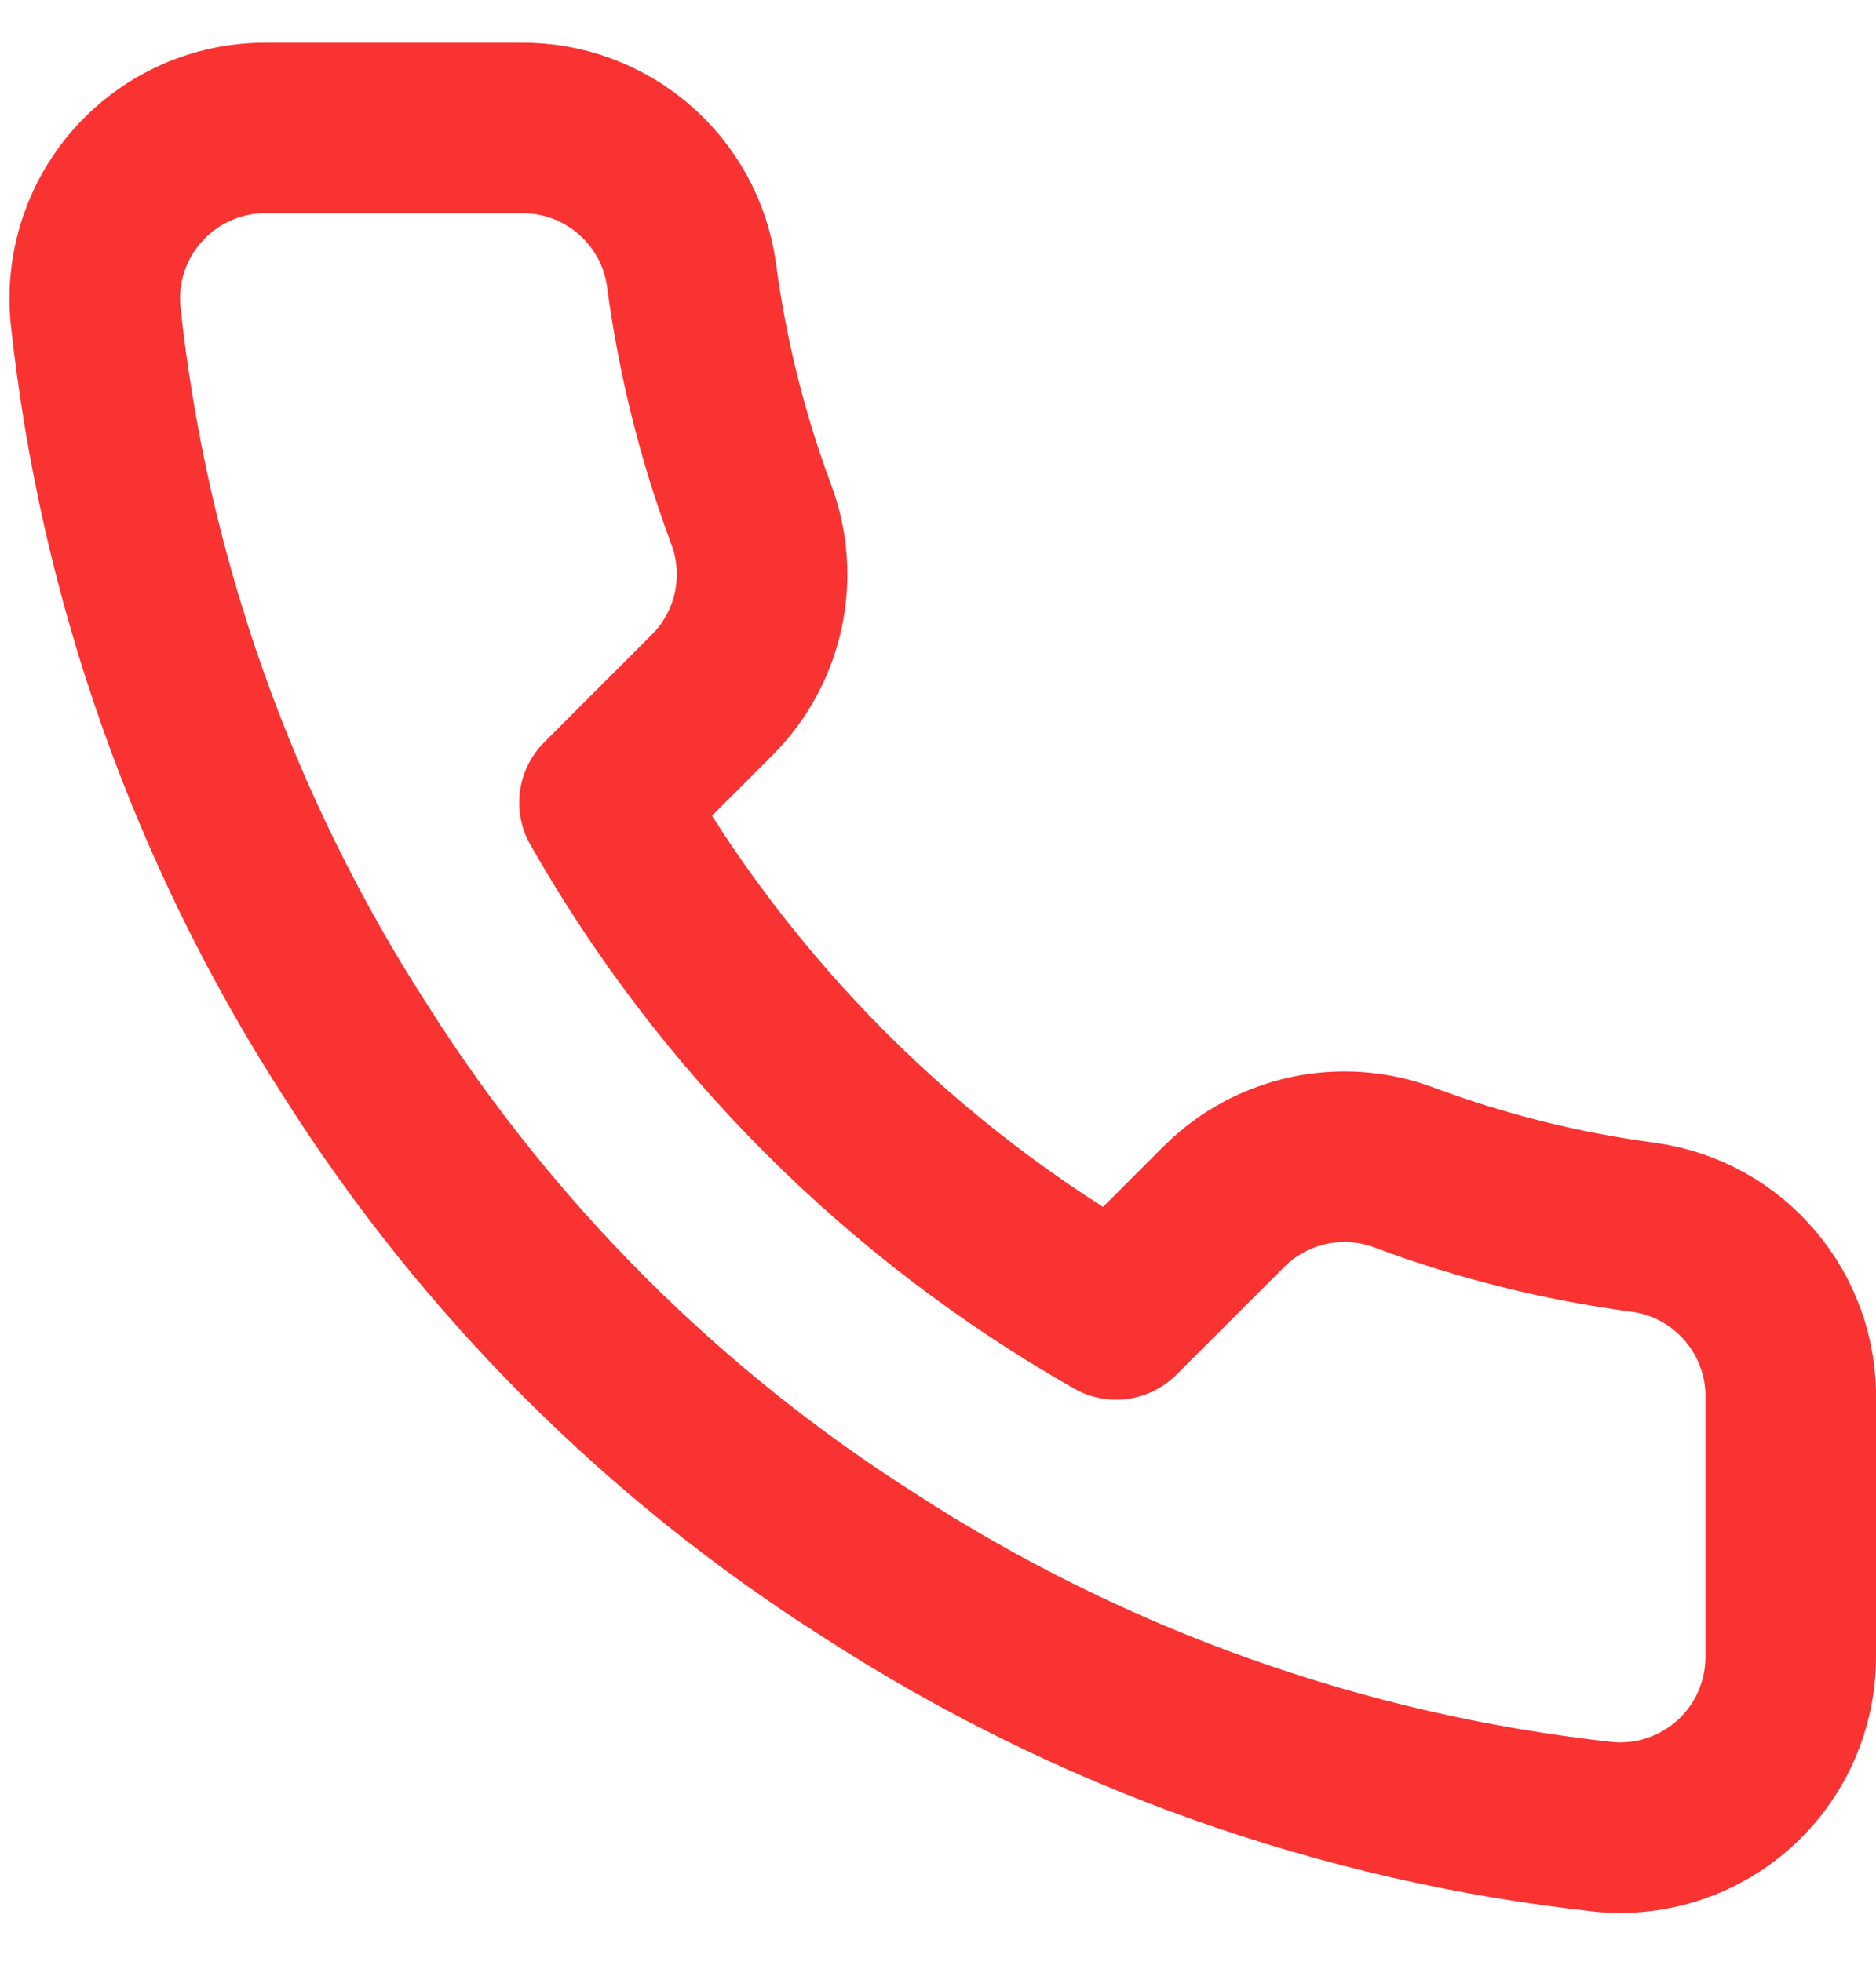 <svg width="22" height="23" viewBox="0 0 22 23" fill="none" xmlns="http://www.w3.org/2000/svg">
<path fill-rule="evenodd" clip-rule="evenodd" d="M21 16.42V19.42C21.002 19.983 20.767 20.521 20.352 20.902C19.937 21.282 19.38 21.471 18.82 21.42C15.742 21.086 12.787 20.034 10.19 18.35C7.773 16.815 5.725 14.766 4.189 12.35C2.499 9.741 1.448 6.771 1.119 3.68C1.069 3.121 1.256 2.566 1.634 2.152C2.013 1.737 2.548 1.5 3.109 1.5H6.109C7.113 1.49 7.969 2.226 8.109 3.22C8.236 4.18 8.471 5.123 8.809 6.03C9.084 6.761 8.908 7.585 8.359 8.14L7.089 9.41C8.513 11.914 10.586 13.986 13.089 15.41L14.36 14.14C14.915 13.591 15.739 13.415 16.47 13.69C17.377 14.028 18.319 14.263 19.279 14.39C20.285 14.532 21.025 15.405 21 16.42Z" stroke="#F82A2A" stroke-opacity="0.96" stroke-width="2" stroke-linecap="round" stroke-linejoin="round"/>
</svg>

